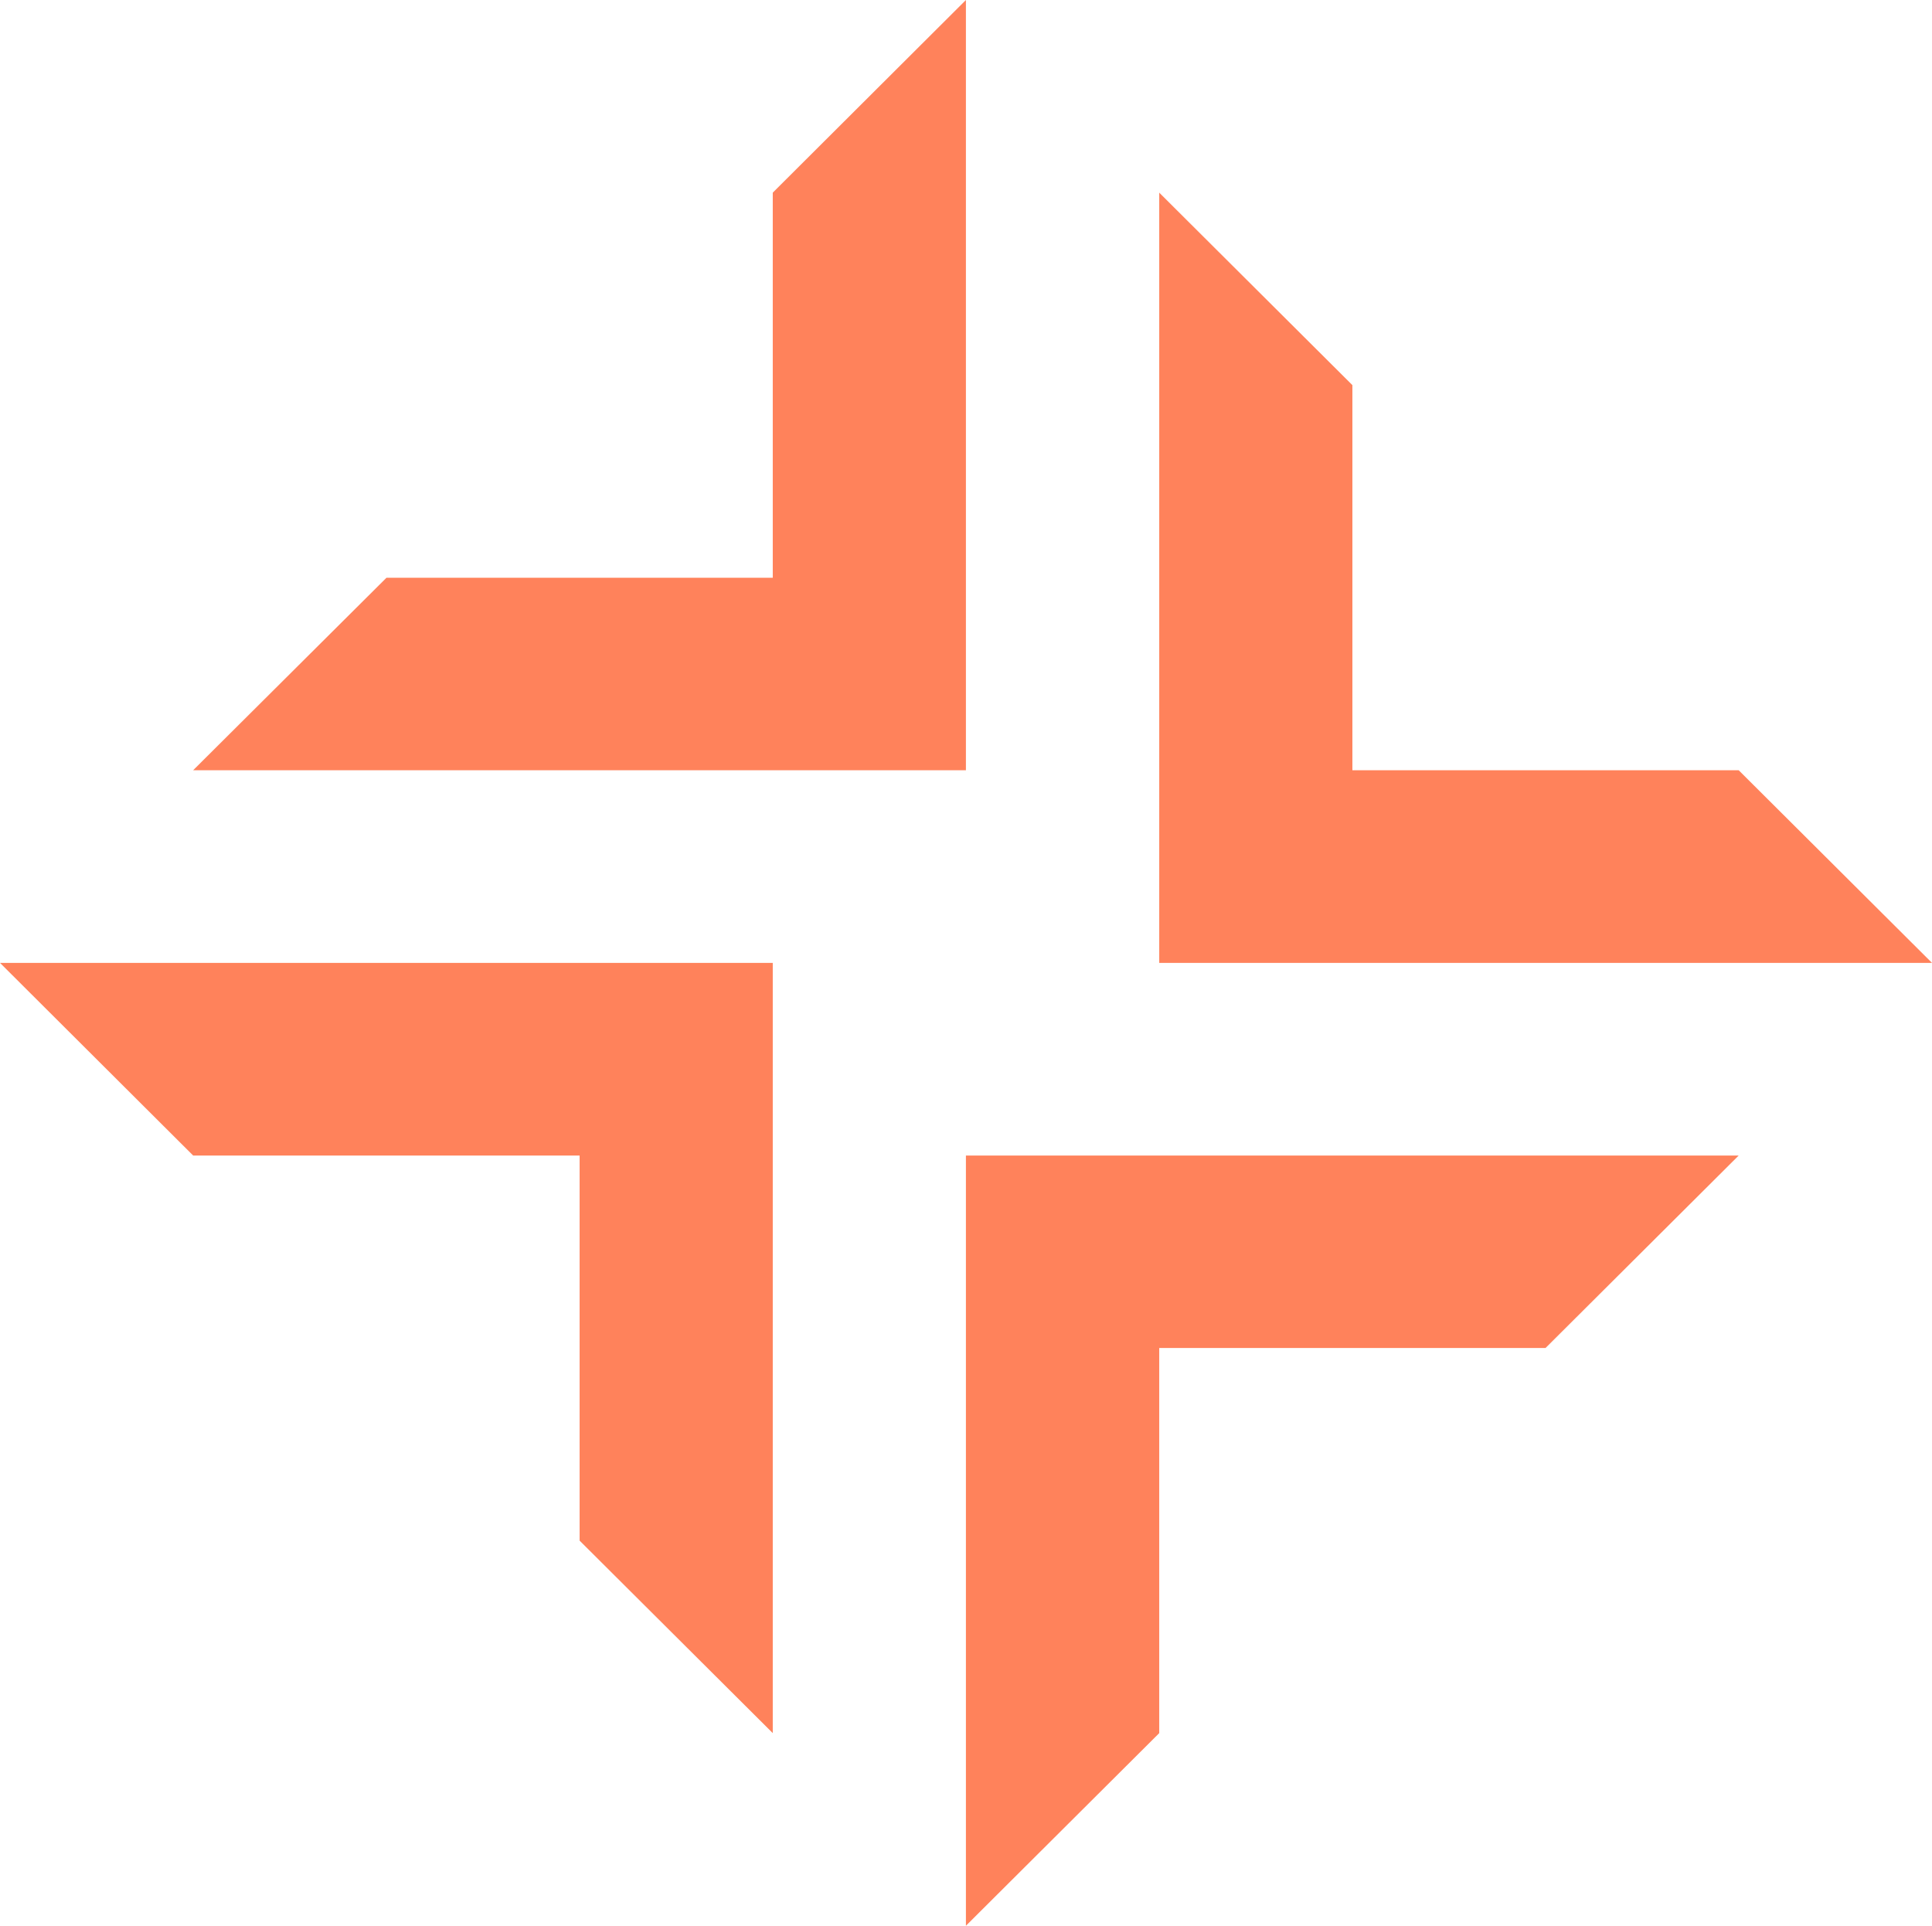 <svg width="301" height="300" viewBox="0 0 301 300" fill="none" xmlns="http://www.w3.org/2000/svg">
<path d="M180.605 209.995H240.789L270.882 180.011H150.487V300L180.605 269.99V209.995Z" fill="#FF6333" fill-opacity="0.8"/>
<path d="M210.698 119.99V59.995L180.605 30.011V150H301L270.882 119.99H210.698Z" fill="#FF6333" fill-opacity="0.8"/>
<path d="M120.395 90.005H60.211L30.092 119.989H150.487V0L120.395 30.011V90.005Z" fill="#FF6333" fill-opacity="0.8"/>
<path d="M90.303 180.01V240.005L120.395 269.989V150H0L30.092 180.01H90.303Z" fill="#FF6333" fill-opacity="0.8"/>
</svg>
